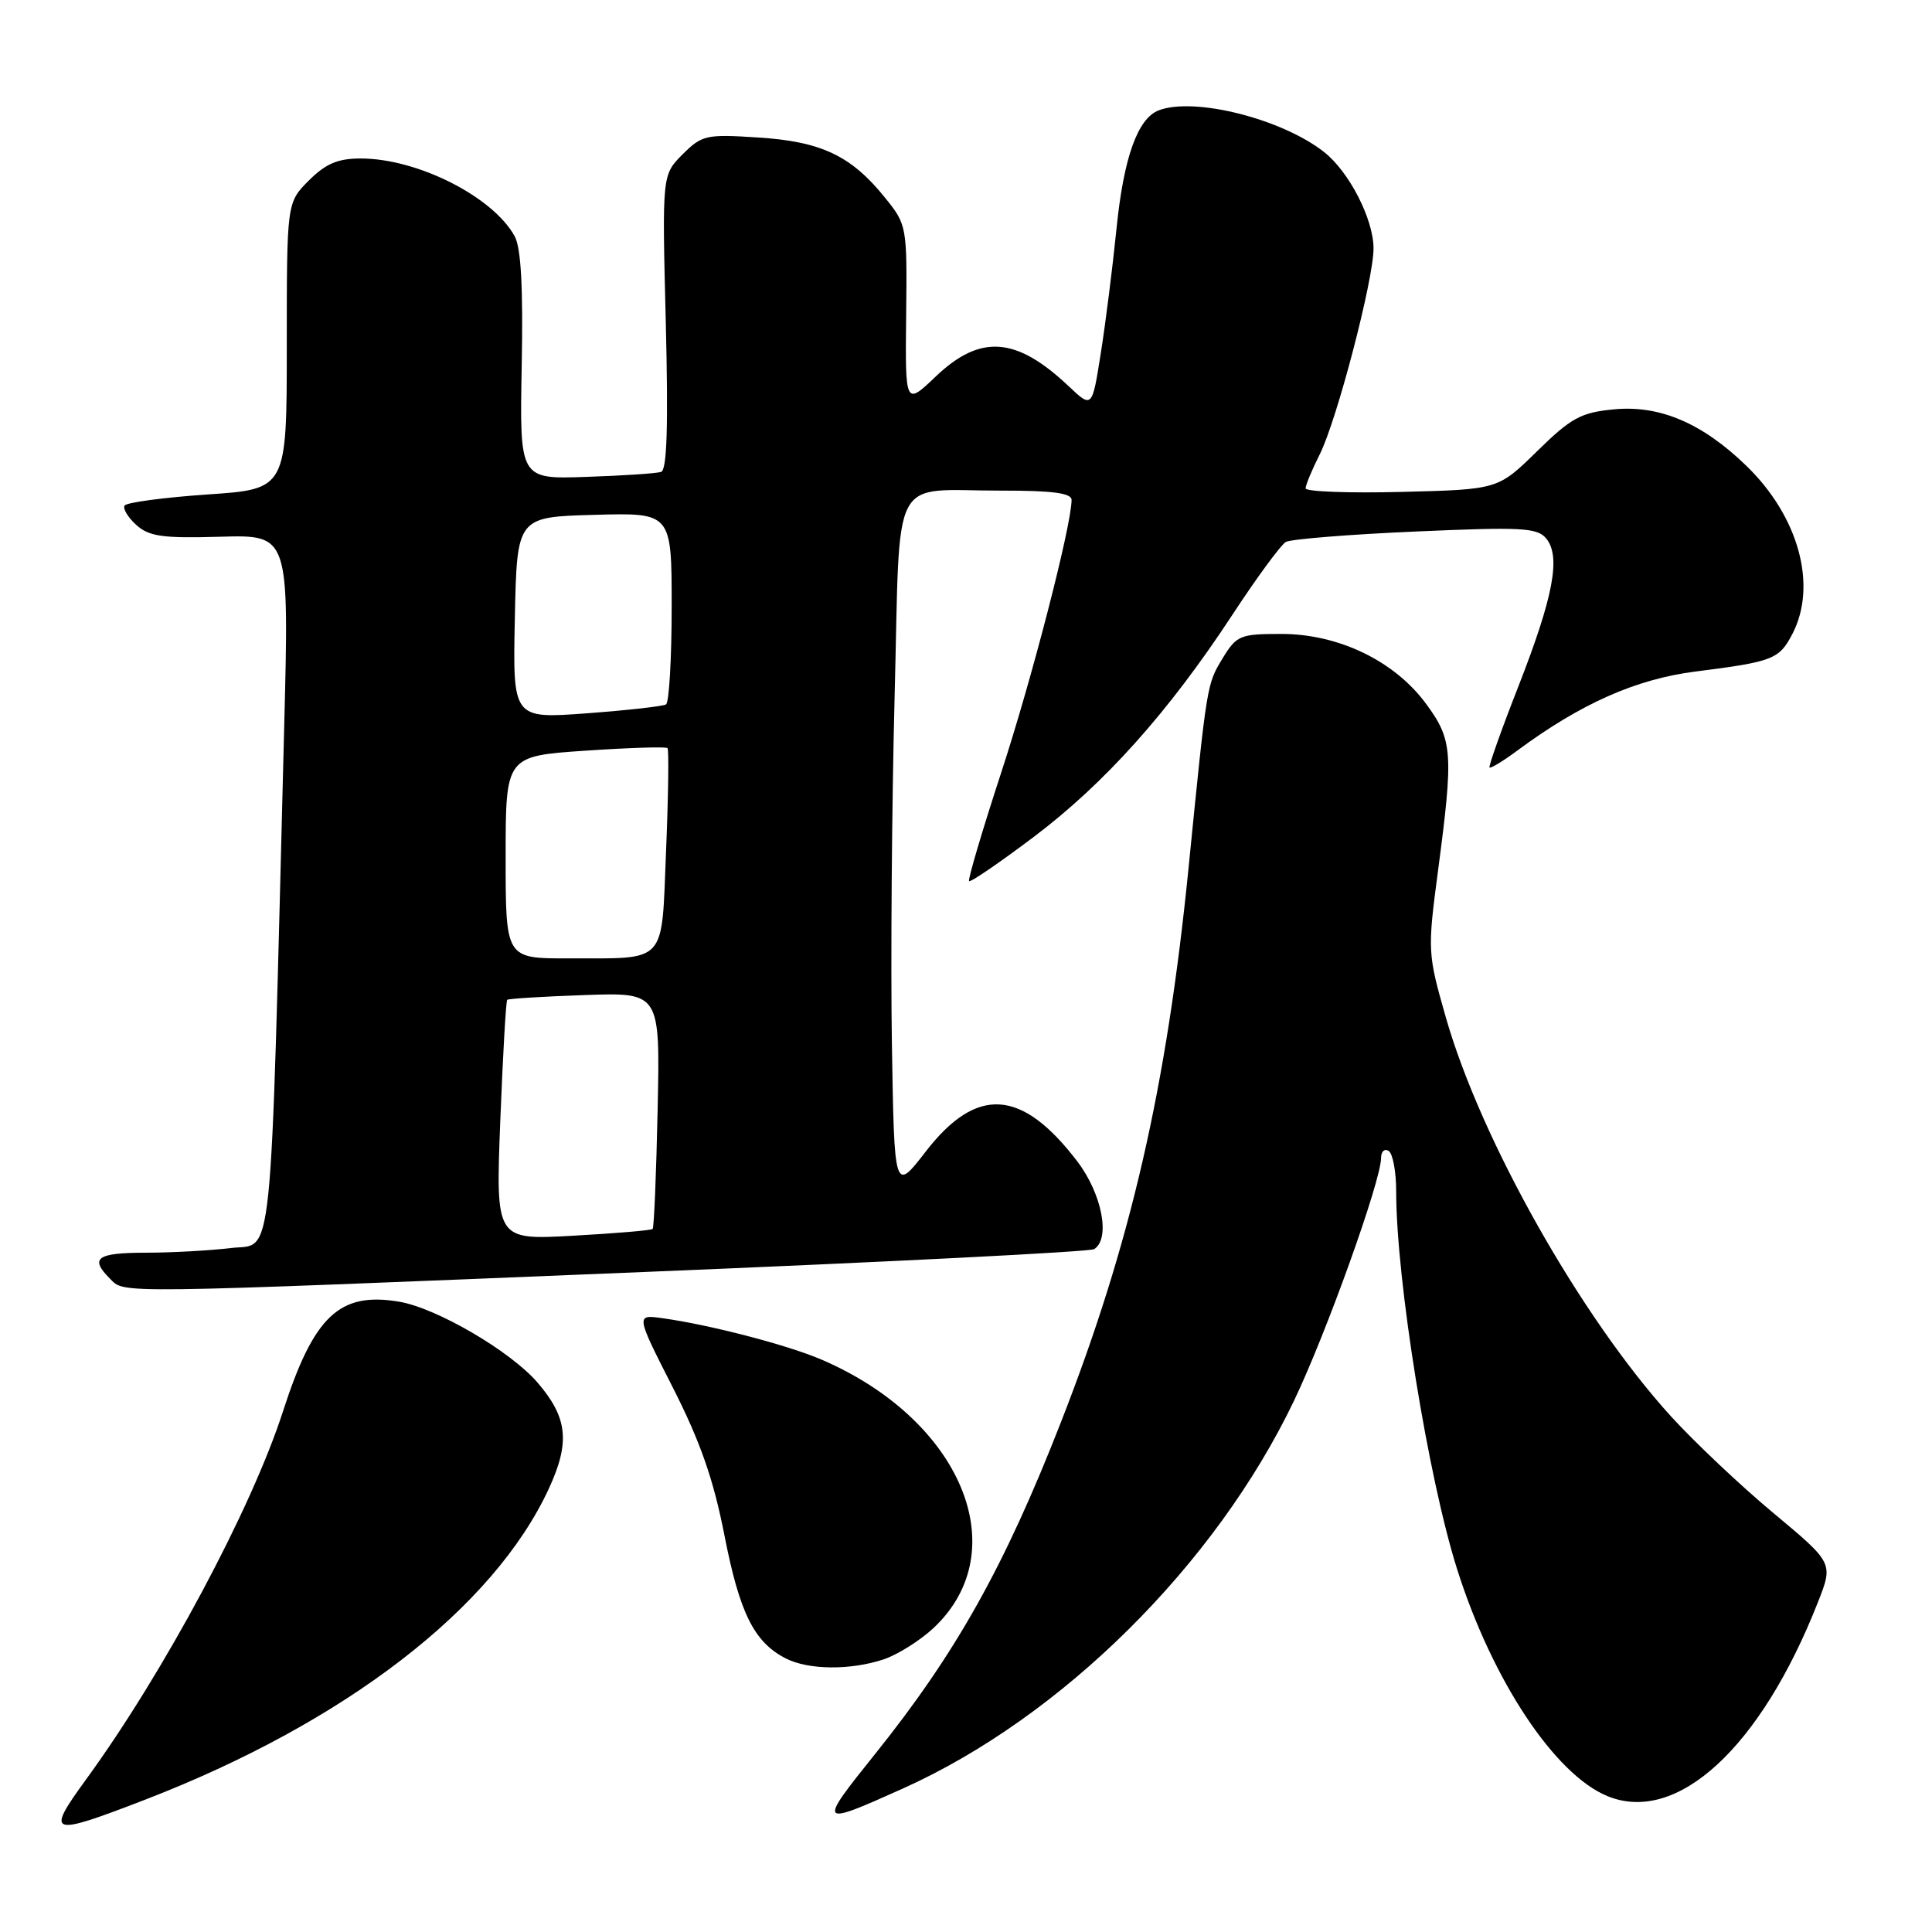 <?xml version="1.0" encoding="UTF-8" standalone="no"?>
<!DOCTYPE svg PUBLIC "-//W3C//DTD SVG 1.1//EN" "http://www.w3.org/Graphics/SVG/1.1/DTD/svg11.dtd" >
<svg xmlns="http://www.w3.org/2000/svg" xmlns:xlink="http://www.w3.org/1999/xlink" version="1.1" viewBox="0 0 256 256">
 <g >
 <path fill="currentColor"
d=" M 19.25 238.46 C 45.76 228.22 65.43 213.06 72.73 197.24 C 75.57 191.08 75.22 187.84 71.21 183.18 C 67.62 179.02 57.86 173.32 52.88 172.48 C 44.98 171.15 41.58 174.36 37.50 187.00 C 33.33 199.93 21.75 221.58 11.43 235.75 C 6.00 243.21 6.49 243.38 19.25 238.46 Z  M 119.68 236.97 C 140.72 227.50 161.08 207.31 171.48 185.57 C 175.76 176.62 183.00 156.43 183.00 153.43 C 183.00 152.58 183.45 152.16 184.00 152.50 C 184.55 152.84 185.00 155.24 185.00 157.84 C 185.00 169.58 189.24 195.86 193.10 208.00 C 197.75 222.66 206.00 235.10 212.96 237.98 C 222.19 241.81 233.30 231.60 240.88 212.31 C 242.93 207.11 242.93 207.11 234.99 200.49 C 230.62 196.85 224.52 191.08 221.42 187.68 C 209.48 174.55 196.23 151.07 191.59 134.84 C 189.16 126.33 189.14 126.02 190.55 115.34 C 192.61 99.77 192.49 98.05 188.97 93.27 C 184.79 87.58 177.37 84.00 169.79 84.00 C 164.31 84.00 163.86 84.19 162.01 87.22 C 159.90 90.69 159.93 90.54 157.49 115.00 C 154.57 144.19 149.83 164.79 140.59 188.42 C 133.10 207.59 126.68 219.04 115.95 232.42 C 108.31 241.94 108.40 242.04 119.68 236.97 Z  M 117.10 219.87 C 118.97 219.24 121.95 217.36 123.73 215.69 C 134.63 205.42 127.35 188.07 108.80 180.13 C 104.33 178.22 94.15 175.56 87.86 174.68 C 84.22 174.16 84.22 174.16 89.14 183.83 C 92.81 191.06 94.54 196.02 96.00 203.48 C 98.01 213.75 99.92 217.59 104.10 219.74 C 107.11 221.29 112.68 221.34 117.10 219.87 Z  M 85.22 168.55 C 117.52 167.23 144.40 165.87 144.97 165.52 C 147.18 164.16 146.03 158.20 142.74 153.88 C 135.39 144.25 129.42 143.86 122.67 152.58 C 118.50 157.98 118.50 157.98 118.18 138.24 C 118.01 127.38 118.17 106.73 118.54 92.34 C 119.33 61.96 117.73 65.04 132.75 65.01 C 139.50 65.00 142.00 65.34 141.99 66.25 C 141.97 69.67 136.70 90.08 132.64 102.45 C 130.13 110.13 128.23 116.56 128.41 116.75 C 128.60 116.94 132.43 114.32 136.93 110.93 C 146.37 103.82 154.81 94.39 163.24 81.55 C 166.50 76.57 169.72 72.19 170.38 71.81 C 171.05 71.44 178.78 70.81 187.56 70.43 C 201.61 69.81 203.69 69.92 204.87 71.34 C 206.85 73.72 205.85 79.04 201.19 90.96 C 198.93 96.72 197.22 101.55 197.37 101.70 C 197.52 101.85 199.19 100.84 201.07 99.44 C 209.48 93.22 216.79 89.98 224.67 88.98 C 234.94 87.68 235.76 87.36 237.51 83.98 C 240.84 77.55 238.33 68.43 231.40 61.72 C 225.56 56.06 219.92 53.66 213.86 54.24 C 209.47 54.66 208.20 55.35 203.67 59.79 C 198.50 64.86 198.50 64.86 185.75 65.18 C 178.74 65.36 173.00 65.14 173.00 64.71 C 173.00 64.28 173.84 62.25 174.87 60.21 C 177.13 55.72 182.00 37.09 182.00 32.92 C 182.00 29.05 178.77 22.75 175.44 20.14 C 169.85 15.74 158.25 12.82 153.54 14.62 C 150.74 15.70 148.89 20.87 147.94 30.33 C 147.43 35.38 146.50 42.79 145.86 46.80 C 144.71 54.11 144.71 54.11 141.60 51.17 C 134.66 44.61 129.91 44.26 124.01 49.87 C 119.94 53.75 119.94 53.75 120.07 41.78 C 120.20 29.93 120.17 29.78 117.24 26.16 C 112.78 20.63 108.81 18.75 100.47 18.22 C 93.56 17.77 93.02 17.89 90.44 20.46 C 87.73 23.18 87.73 23.18 88.22 42.68 C 88.56 56.41 88.38 62.28 87.60 62.53 C 87.00 62.73 82.53 63.03 77.67 63.19 C 68.85 63.50 68.85 63.50 69.13 48.50 C 69.33 38.08 69.04 32.83 68.19 31.29 C 65.29 26.04 55.30 21.00 47.80 21.00 C 44.76 21.00 43.17 21.68 40.92 23.92 C 38.00 26.85 38.00 26.85 38.00 45.83 C 38.00 64.81 38.00 64.81 27.48 65.52 C 21.70 65.92 16.76 66.58 16.51 66.99 C 16.25 67.40 16.95 68.55 18.06 69.56 C 19.76 71.09 21.54 71.34 29.19 71.12 C 38.31 70.86 38.31 70.86 37.66 96.18 C 35.78 169.74 36.29 164.69 30.60 165.37 C 27.80 165.71 22.69 165.99 19.25 165.99 C 12.82 166.00 11.85 166.71 14.57 169.43 C 16.56 171.42 14.27 171.45 85.22 168.55 Z  M 66.29 148.53 C 66.63 139.86 67.04 132.63 67.21 132.48 C 67.37 132.33 71.99 132.04 77.49 131.85 C 87.47 131.50 87.47 131.50 87.14 147.00 C 86.96 155.53 86.66 162.65 86.48 162.84 C 86.30 163.03 81.55 163.43 75.92 163.74 C 65.68 164.31 65.68 164.31 66.29 148.53 Z  M 67.00 113.60 C 67.00 100.19 67.00 100.19 77.54 99.47 C 83.34 99.08 88.25 98.92 88.45 99.13 C 88.64 99.33 88.56 105.43 88.26 112.67 C 87.63 127.97 88.55 126.96 75.25 126.99 C 67.00 127.00 67.00 127.00 67.00 113.60 Z  M 68.22 81.87 C 68.50 68.50 68.50 68.50 78.75 68.22 C 89.00 67.93 89.00 67.93 89.00 80.41 C 89.00 87.27 88.66 93.09 88.25 93.34 C 87.84 93.59 83.10 94.12 77.72 94.52 C 67.94 95.24 67.94 95.24 68.22 81.87 Z "/>
</g>
</svg>